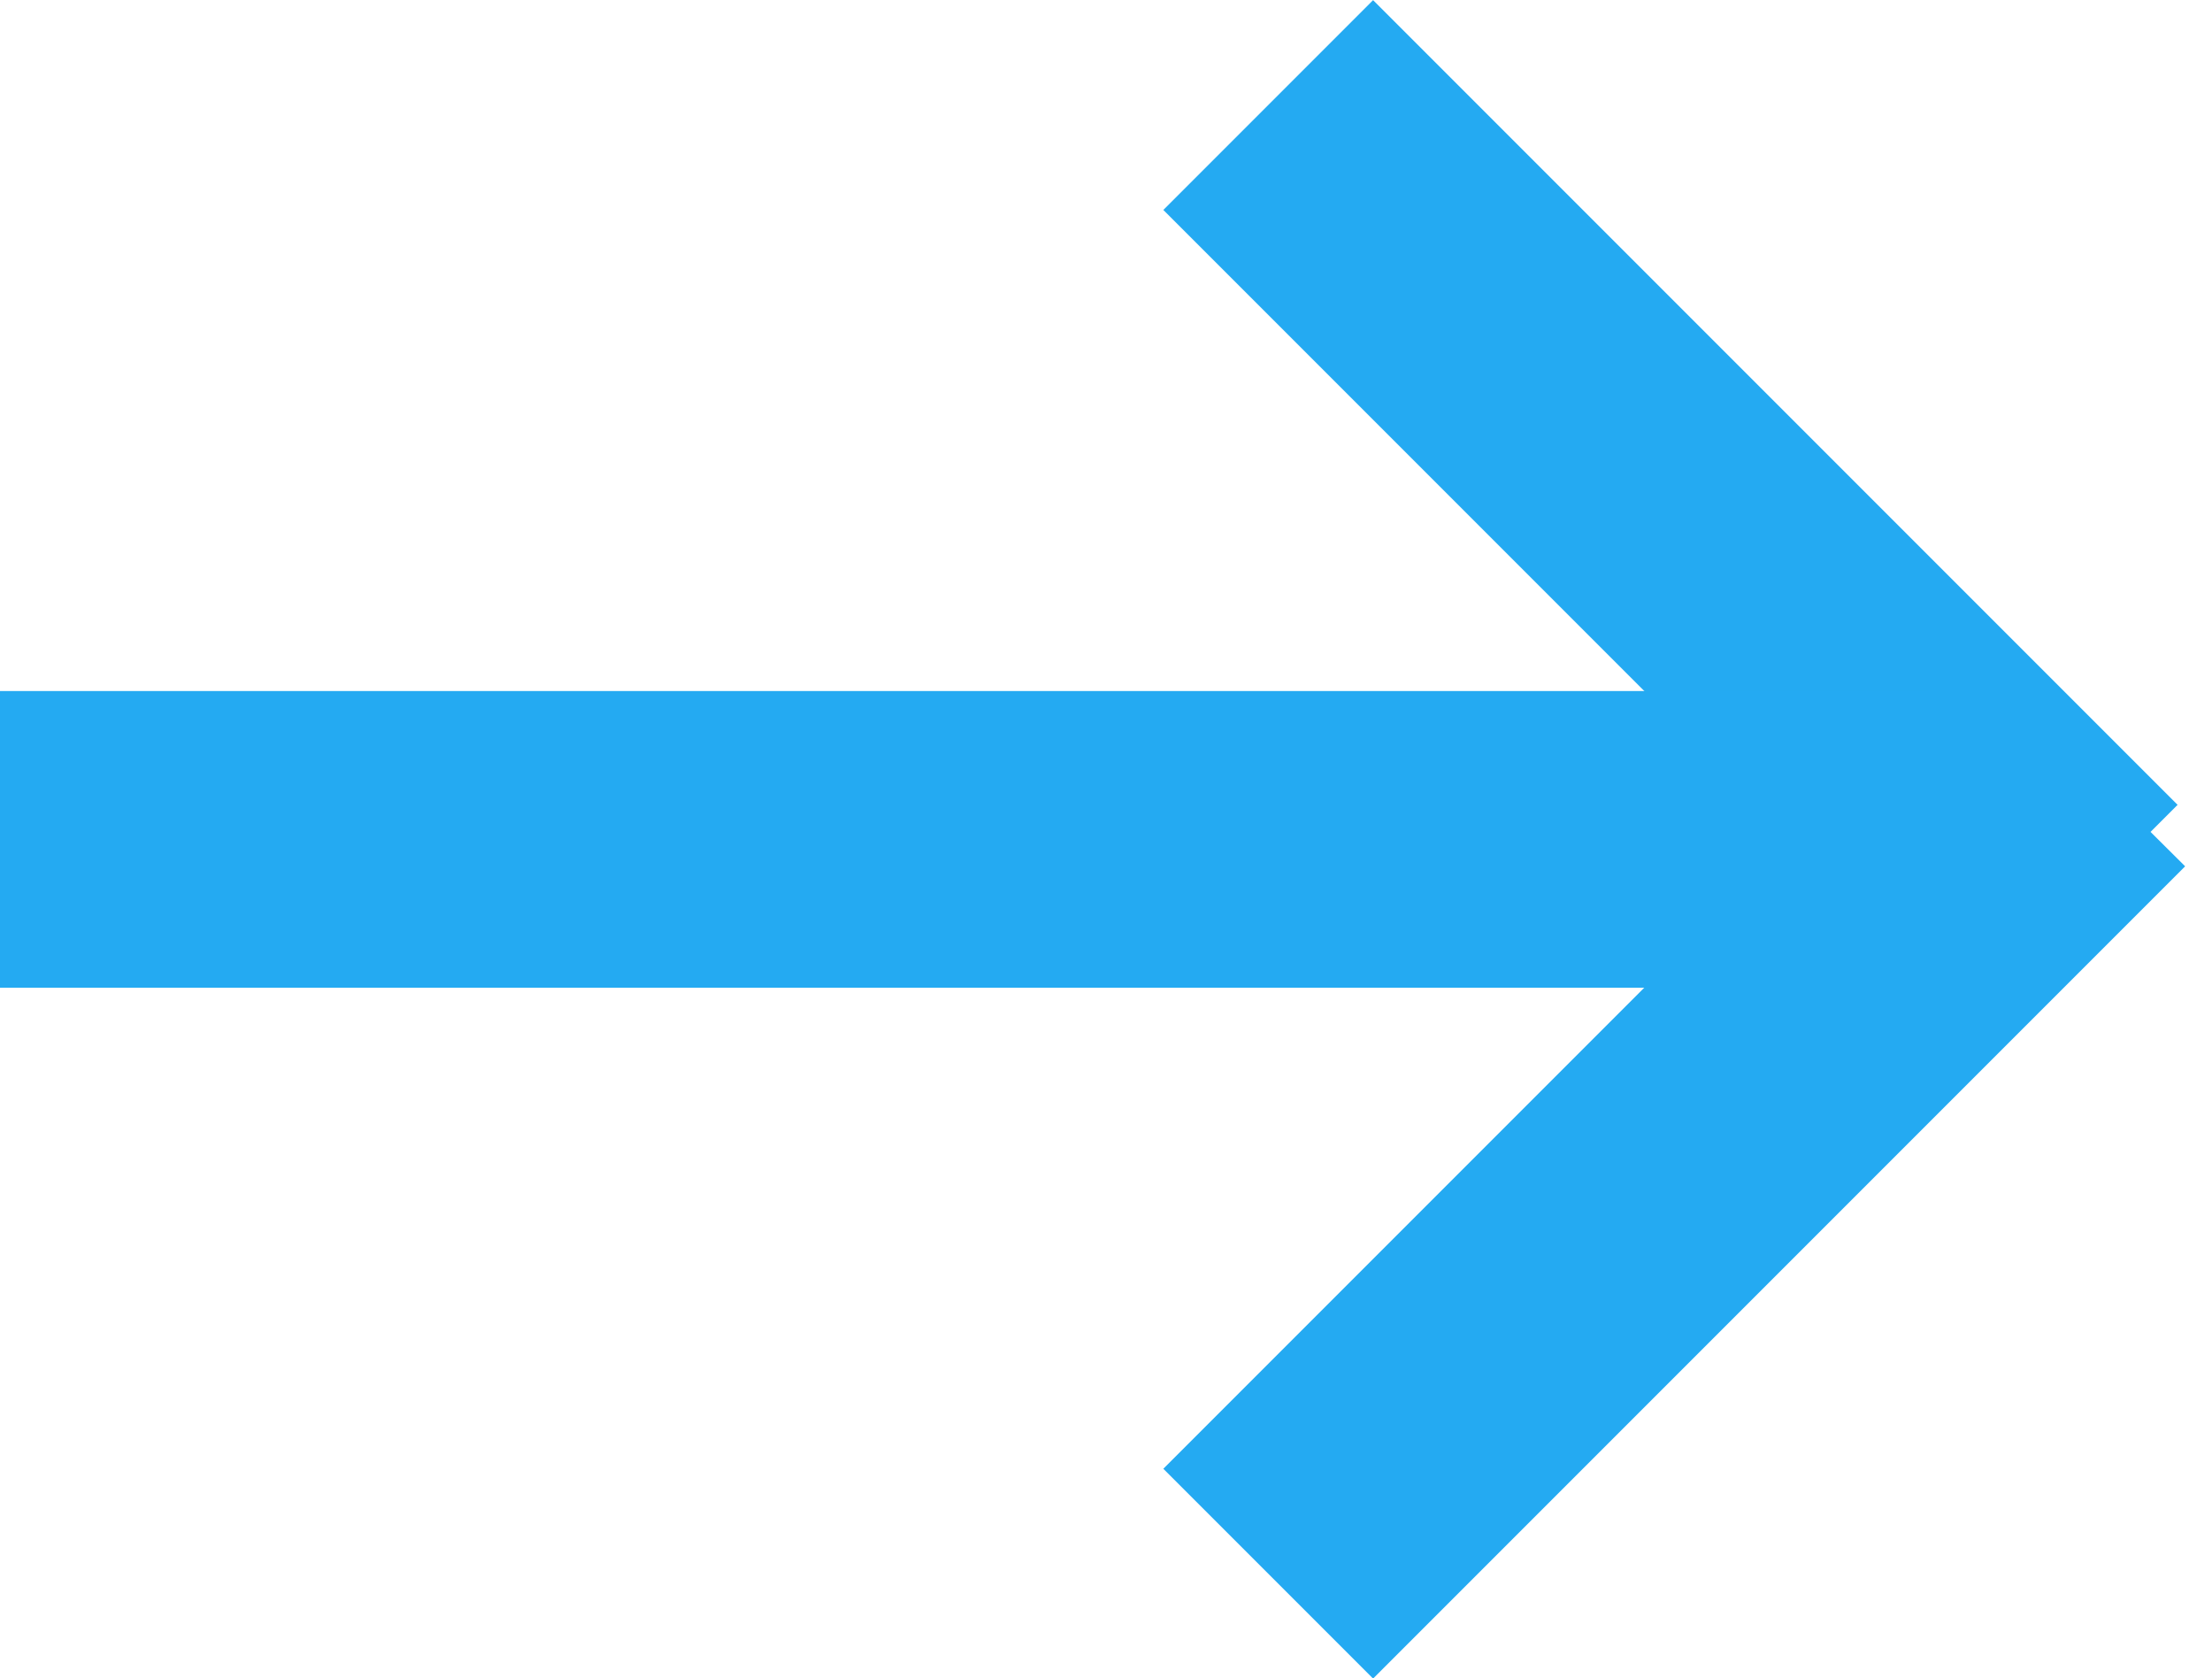 <svg xmlns="http://www.w3.org/2000/svg" width="14.914" height="11.313" viewBox="0 0 14.914 11.313">
    <path data-name="Union 2" d="M-2822.257 8H-2830V6h6V0h2v7.671h-.258z" transform="rotate(-45 -1406.37 -3417.63)" style="fill:#24aaf2"/>
    <path data-name="Line 6" d="M13 1H0v-2h13z" transform="rotate(180 6.5 2.829)" style="fill:#24aaf2"/>
</svg>
